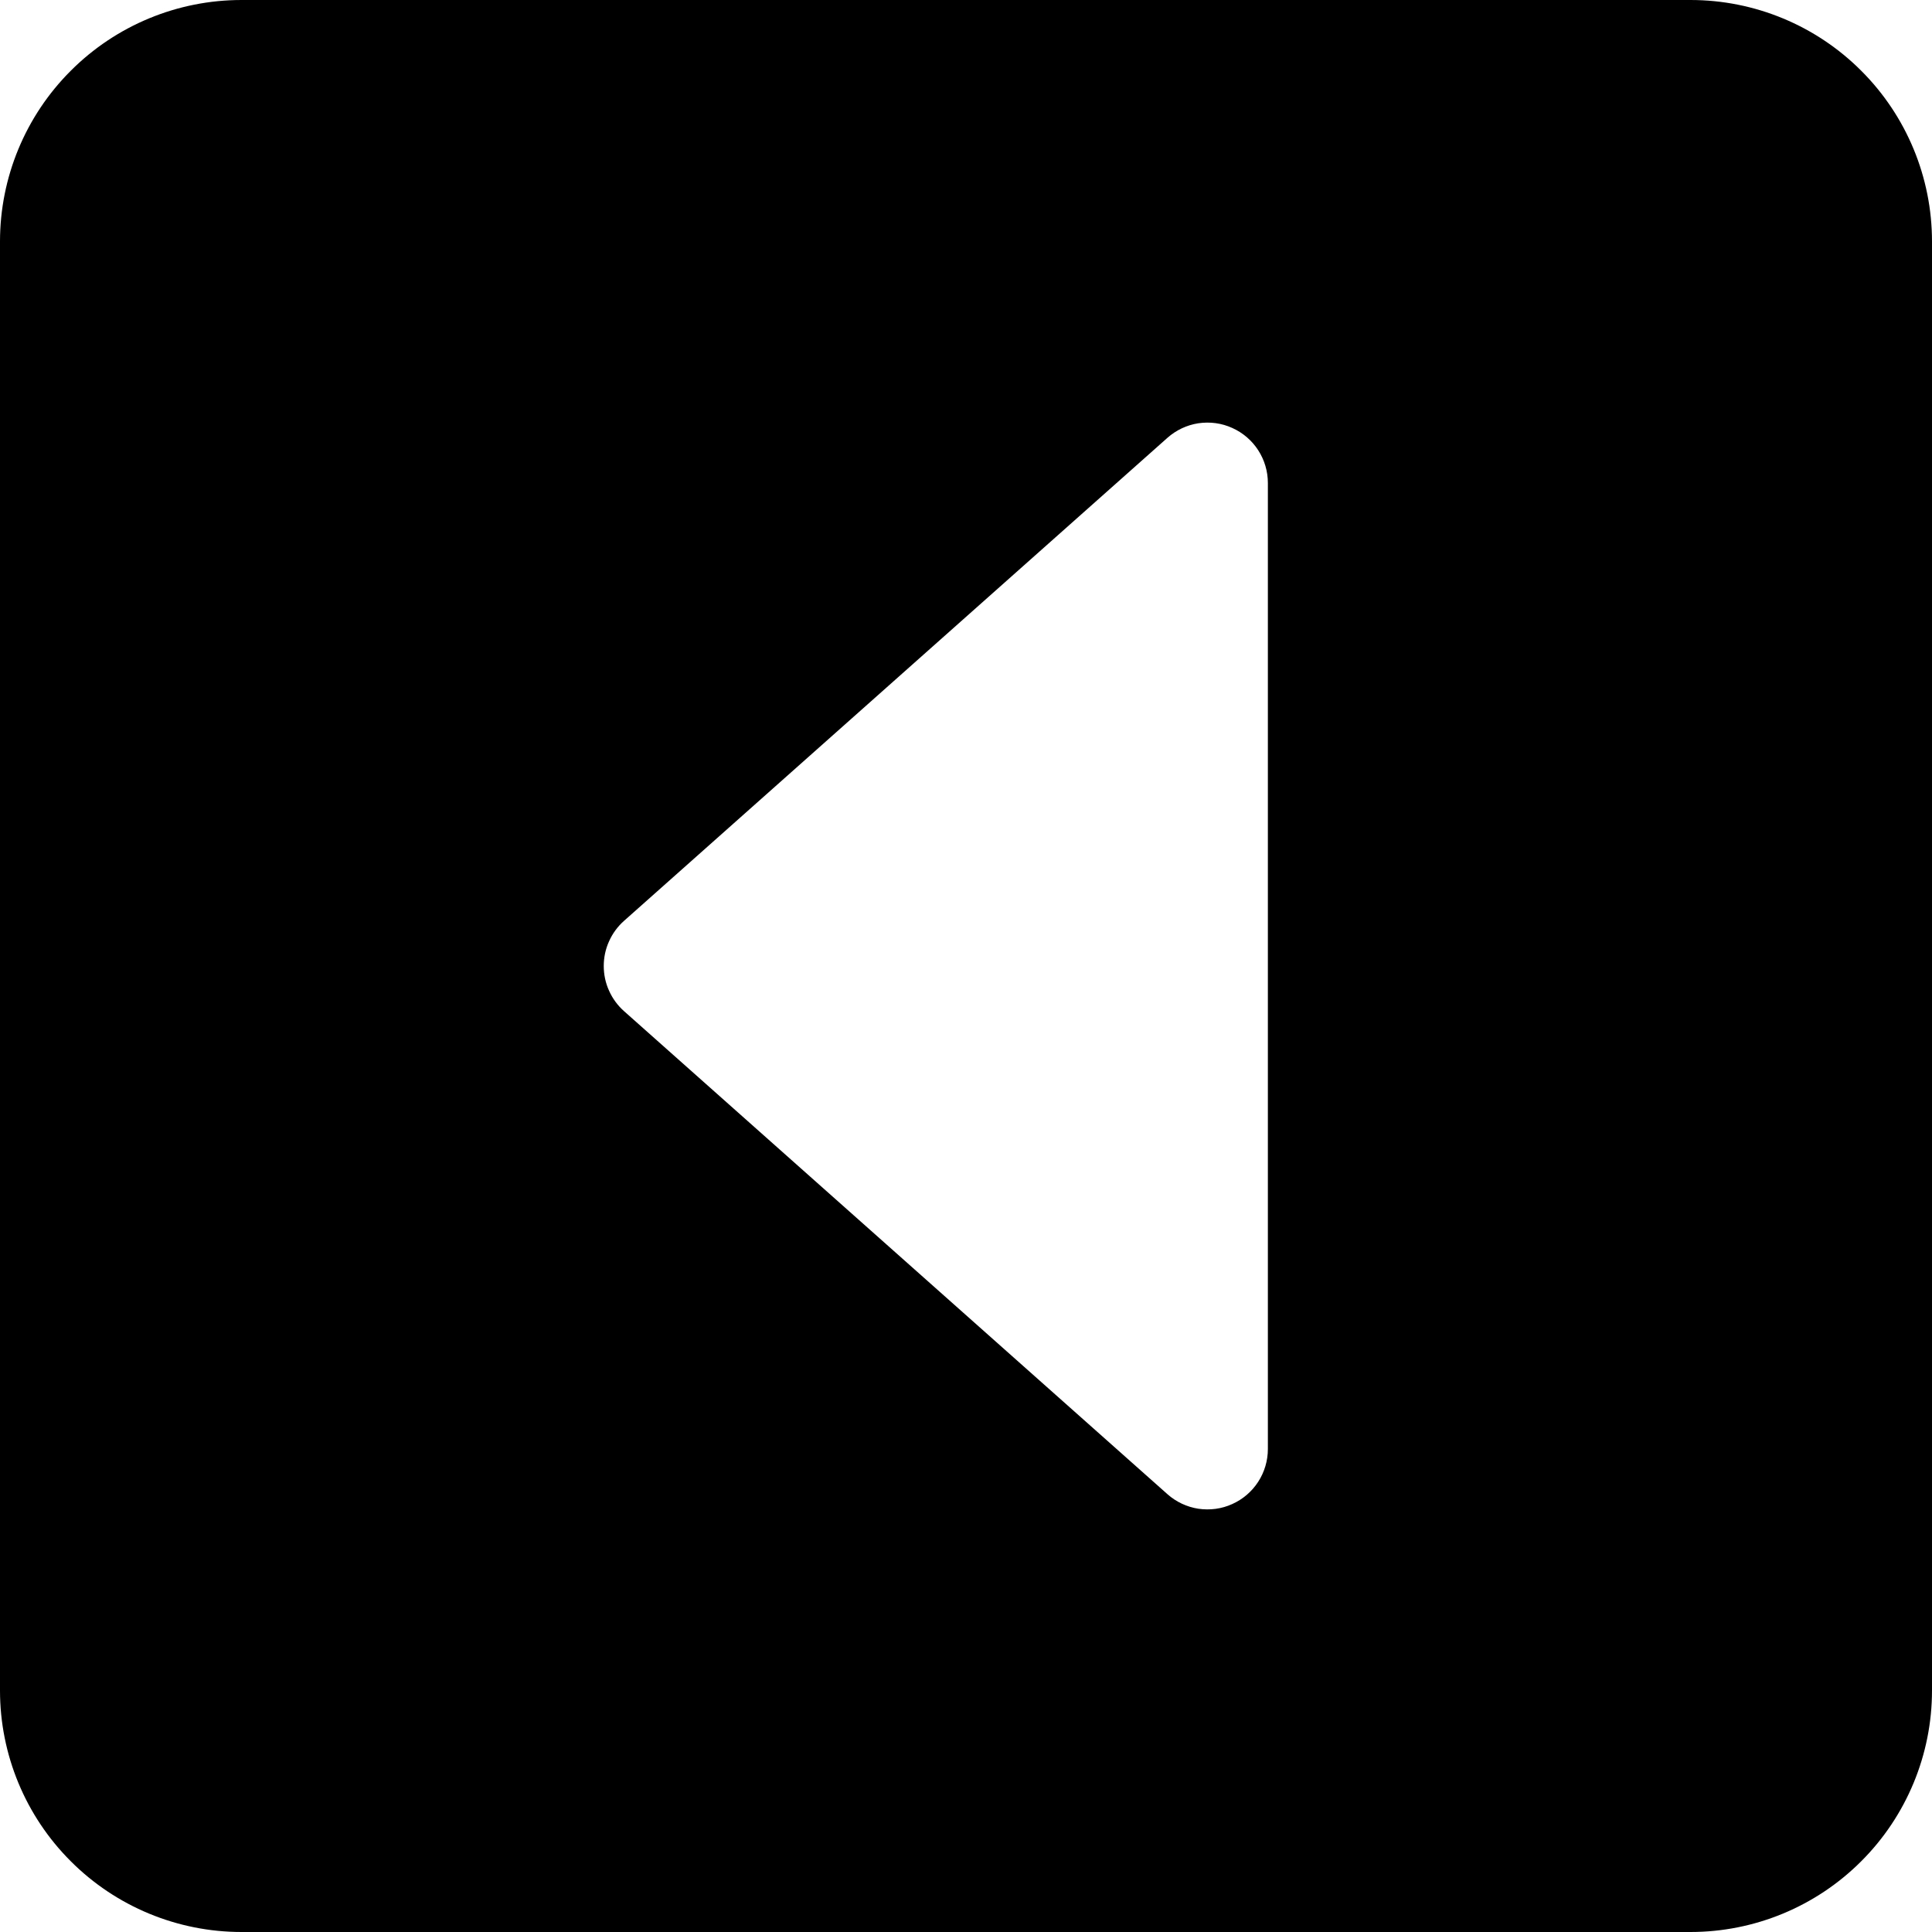 <svg width="24" height="24" viewBox="0 0 24 24" fill="none" xmlns="http://www.w3.org/2000/svg">
<path fill-rule="evenodd" clip-rule="evenodd" d="M0 3C0 2.204 0.316 1.441 0.879 0.879C1.441 0.316 2.204 0 3 0L21 0C21.796 0 22.559 0.316 23.121 0.879C23.684 1.441 24 2.204 24 3V21C24 21.796 23.684 22.559 23.121 23.121C22.559 23.684 21.796 24 21 24H3C2.204 24 1.441 23.684 0.879 23.121C0.316 22.559 0 21.796 0 21V3ZM15.75 18C15.75 18.145 15.708 18.286 15.63 18.407C15.551 18.529 15.439 18.625 15.307 18.684C15.176 18.744 15.03 18.763 14.886 18.742C14.744 18.72 14.61 18.657 14.502 18.561L7.752 12.561C7.673 12.491 7.609 12.404 7.566 12.307C7.522 12.211 7.5 12.106 7.5 12C7.5 11.894 7.522 11.789 7.566 11.693C7.609 11.596 7.673 11.509 7.752 11.439L14.502 5.439C14.61 5.343 14.744 5.28 14.886 5.258C15.03 5.237 15.176 5.256 15.307 5.316C15.439 5.375 15.551 5.471 15.63 5.593C15.708 5.714 15.75 5.855 15.75 6V18Z" fill="black"/>
</svg>
